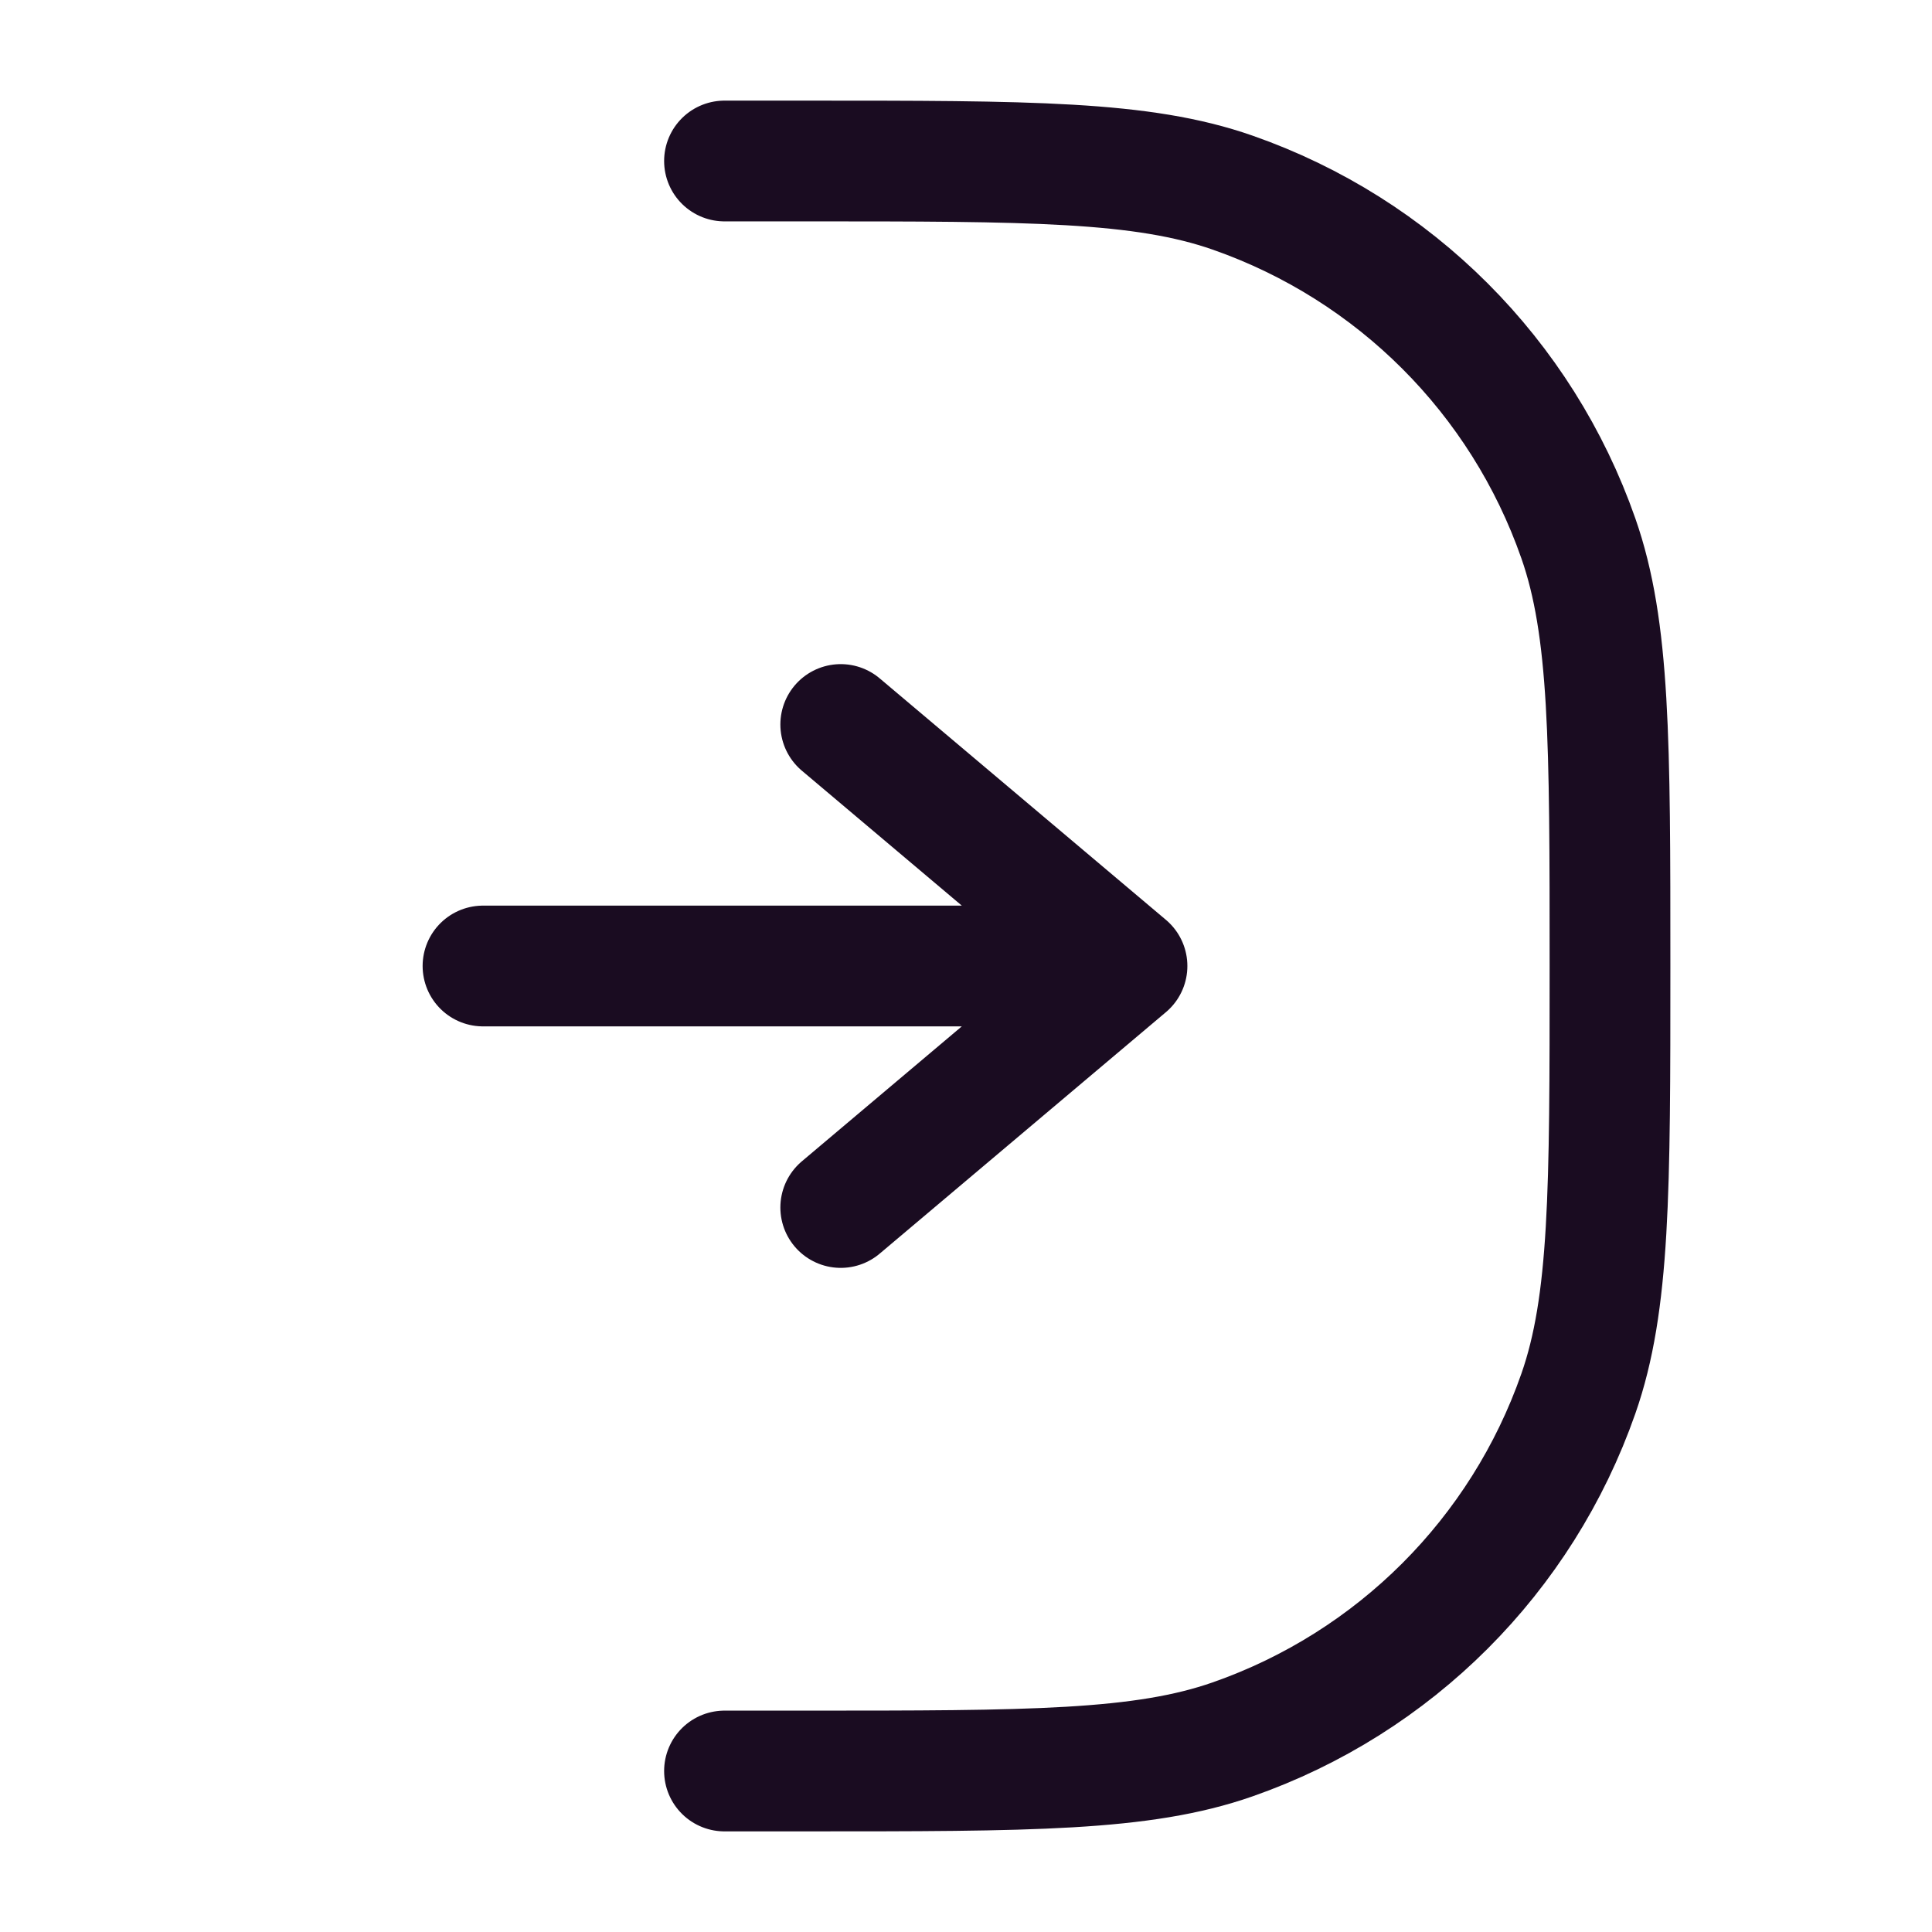 <svg width="24" height="24" viewBox="0 0 24 24" fill="none" xmlns="http://www.w3.org/2000/svg">
<path d="M10.444 9L14 12M14 12L10.444 15M14 12H6M9 2H10C12.793 2 14.189 2 15.312 2.393C17.323 3.096 18.904 4.677 19.607 6.688C20 7.811 20 9.207 20 12C20 14.793 20 16.189 19.607 17.312C18.904 19.323 17.323 20.904 15.312 21.607C14.189 22 12.793 22 10 22H9" stroke="#1A0C21" stroke-width="1.5" stroke-linecap="round" stroke-linejoin="round"/>
</svg>
